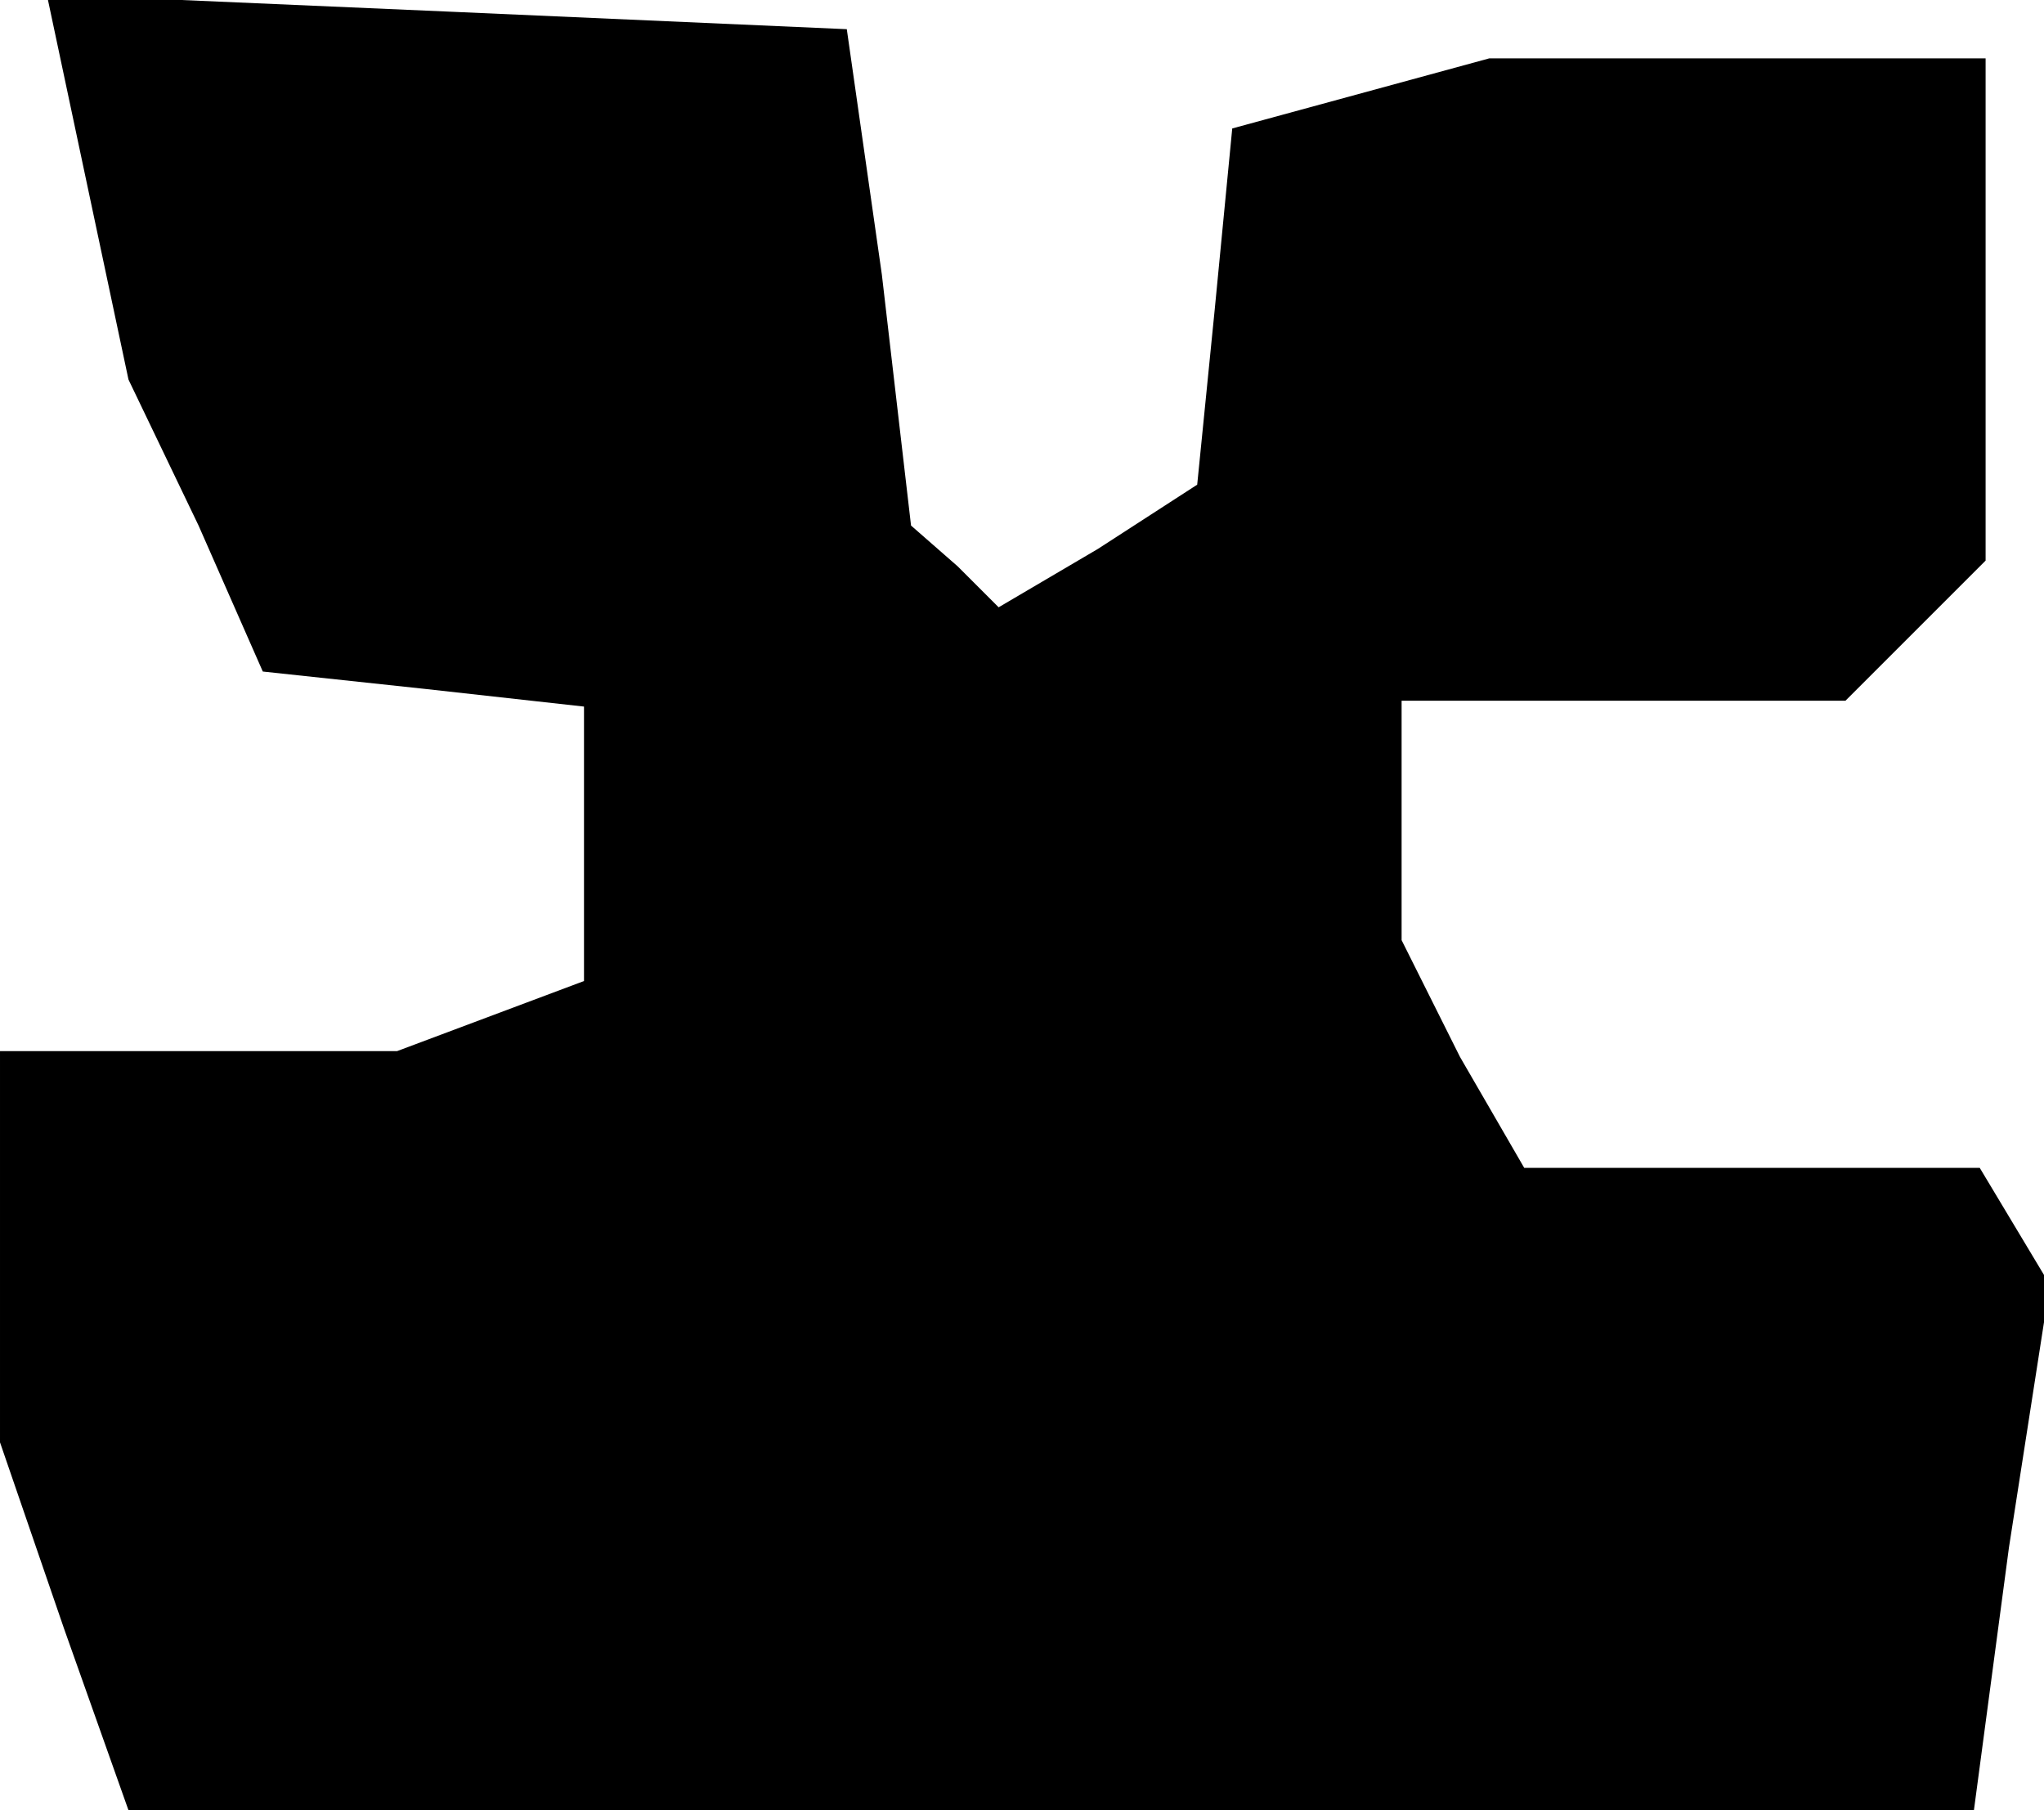 <?xml version="1.0" standalone="no"?>
<!DOCTYPE svg PUBLIC "-//W3C//DTD SVG 20010904//EN"
 "http://www.w3.org/TR/2001/REC-SVG-20010904/DTD/svg10.dtd">
<svg version="1.0" xmlns="http://www.w3.org/2000/svg"
 width="35pt" height="31pt" viewBox="0 0 35 31"
 preserveAspectRatio="xMidYMid meet">
<g transform="translate(0,31) scale(0.1,-0.1)"
fill="#000000" stroke="none">
<path d="M15 278 l7 -33 12 -25 11 -25 28 -3 27 -3 0 -24 0 -23 -16 -6 -16 -6
-34 0 -34 0 0 -34 0 -33 11 -32 11 -31 158 0 158 0 6 45 7 45 -6 10 -6 10 -39
0 -39 0 -11 19 -10 20 0 20 0 21 38 0 38 0 12 12 12 12 0 43 0 43 -42 0 -43 0
-22 -6 -22 -6 -3 -31 -3 -30 -17 -11 -17 -10 -7 7 -8 7 -5 43 -6 42 -68 3 -69
3 7 -33z"/>
</g>
</svg>
